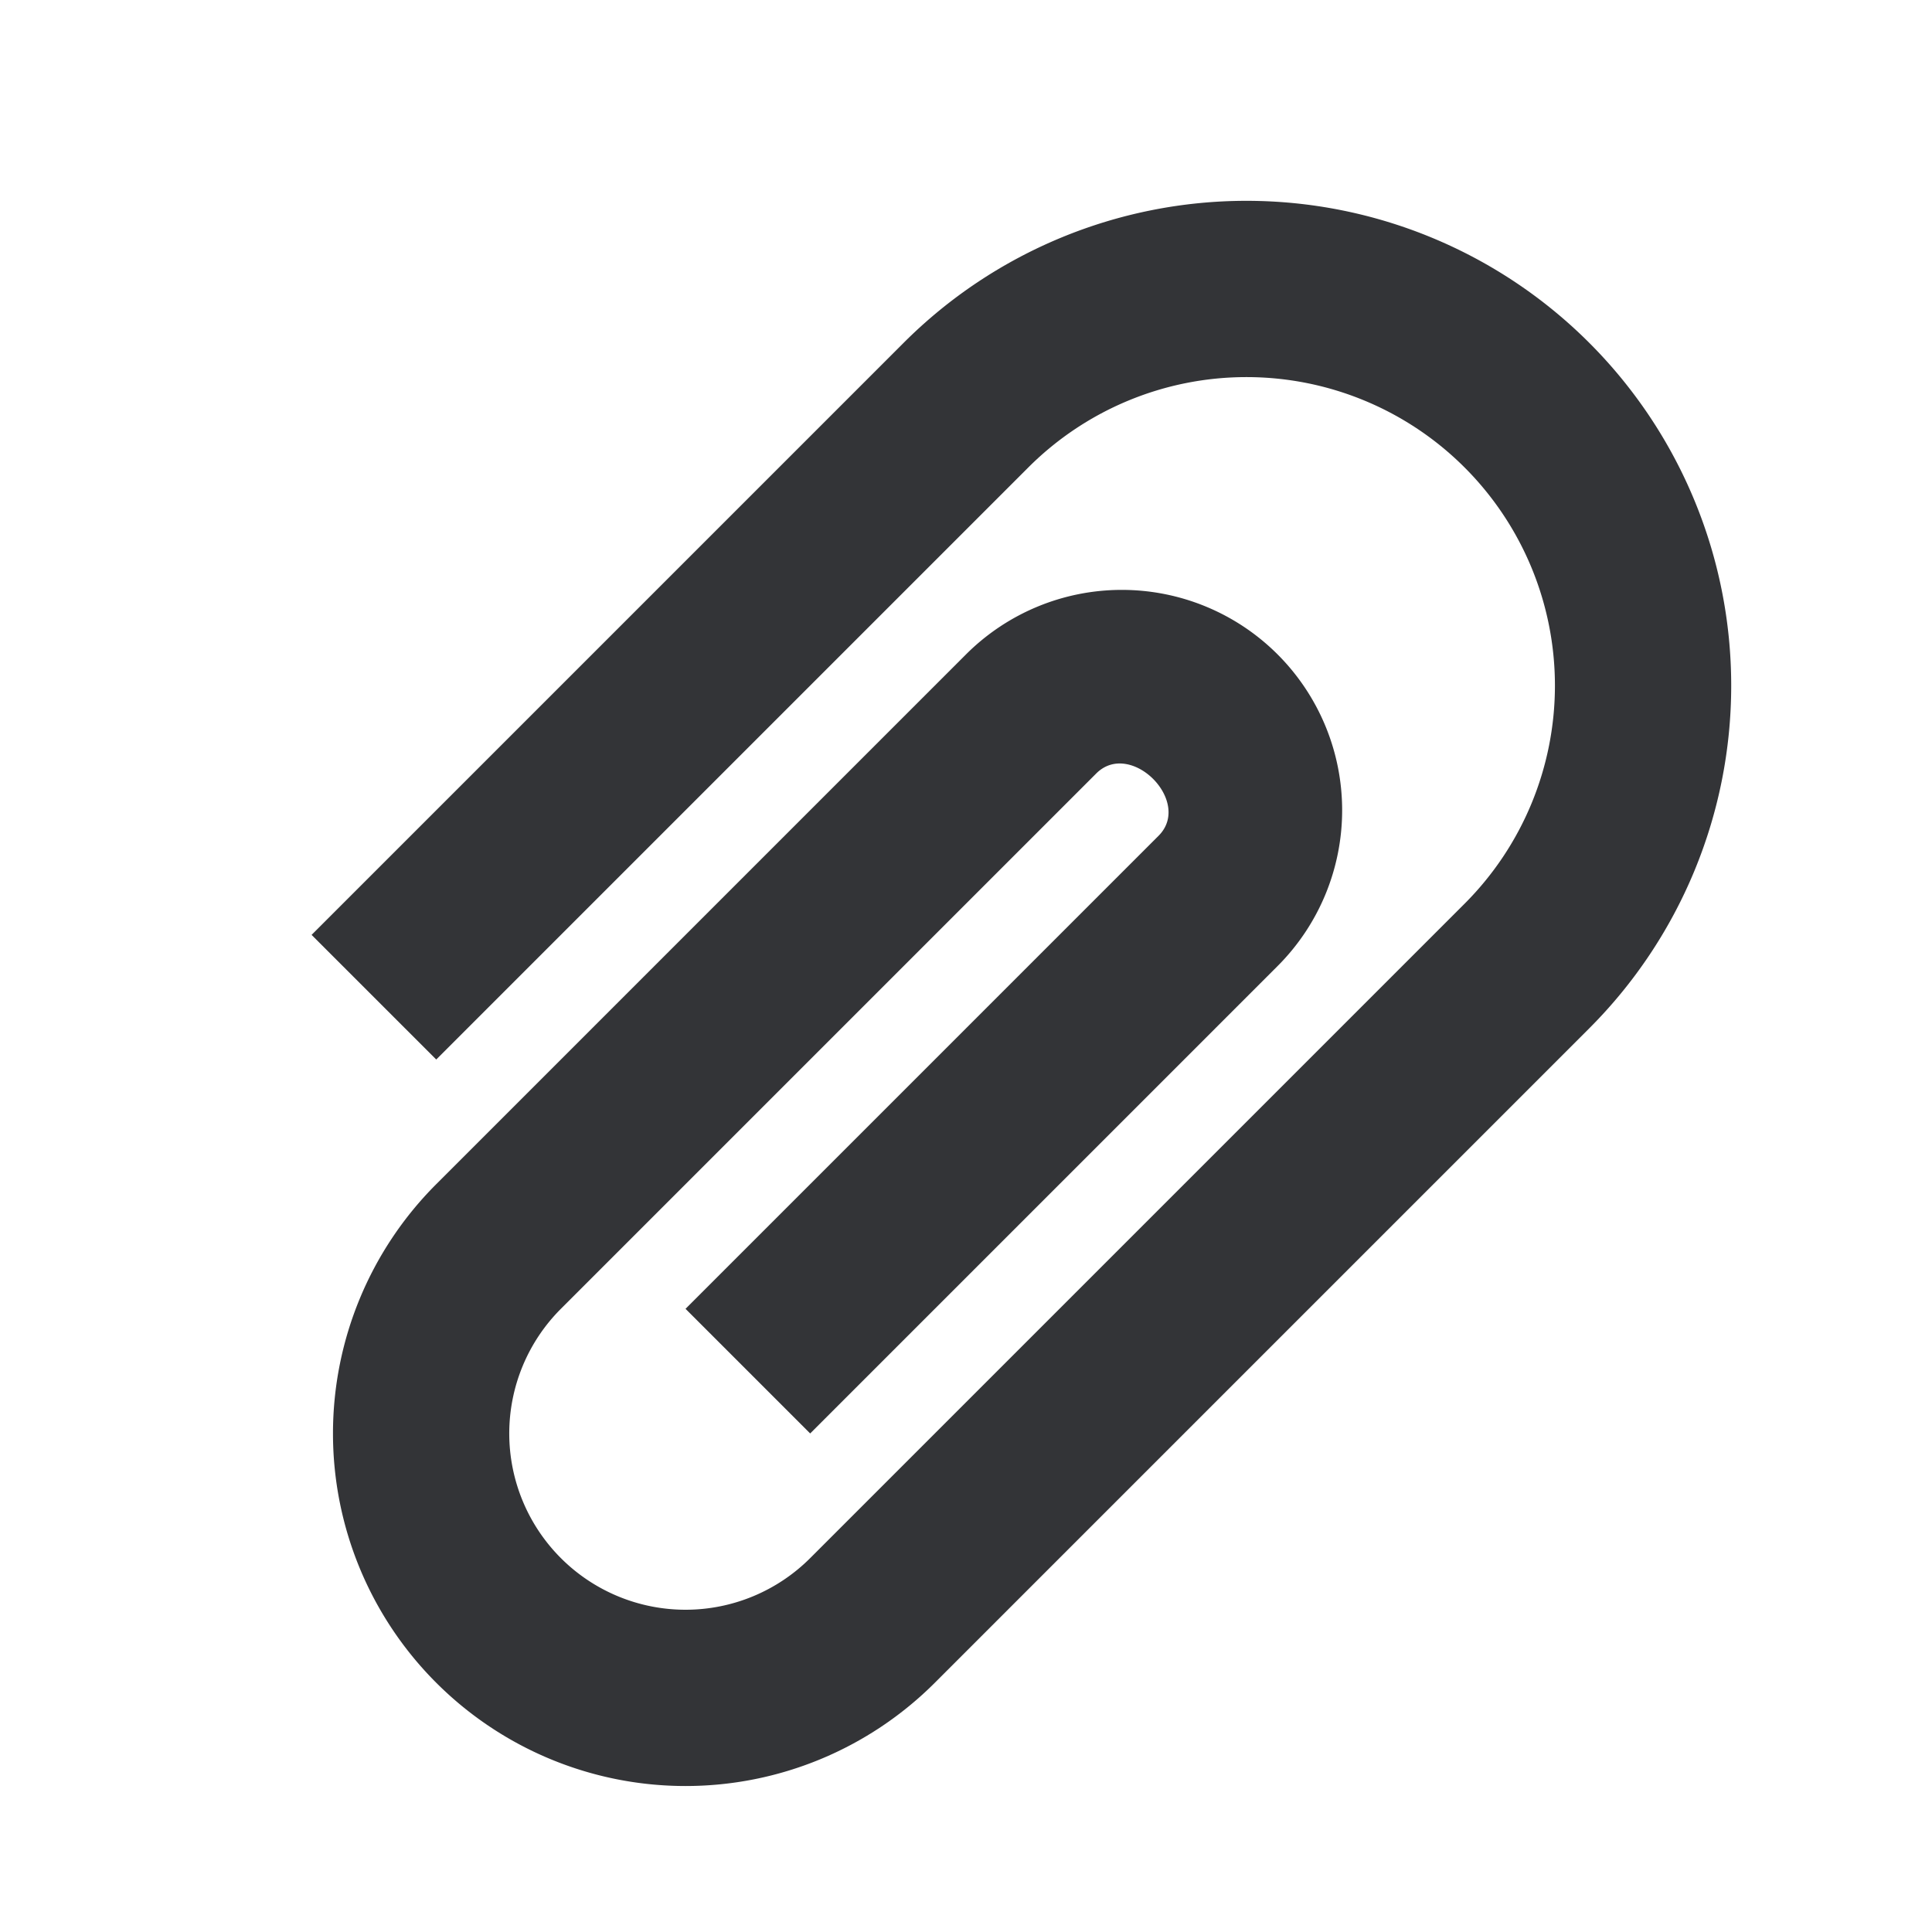 <svg xmlns="http://www.w3.org/2000/svg" width="21.92" height="21.92" viewBox="0 0 21.92 21.92">
  <path id="ic_attachment_24px" d="M2,12.5A5.5,5.5,0,0,1,7.5,7H18a4,4,0,0,1,0,8H9.5a2.5,2.5,0,0,1,0-5H17v2H9.41c-.55,0-.55,1,0,1H18a2,2,0,0,0,0-4H7.5a3.5,3.5,0,0,0,0,7H17v2H7.5A5.5,5.5,0,0,1,2,12.5Z" transform="translate(28.284 11.314) rotate(135)" fill="#333437"/>
</svg>
